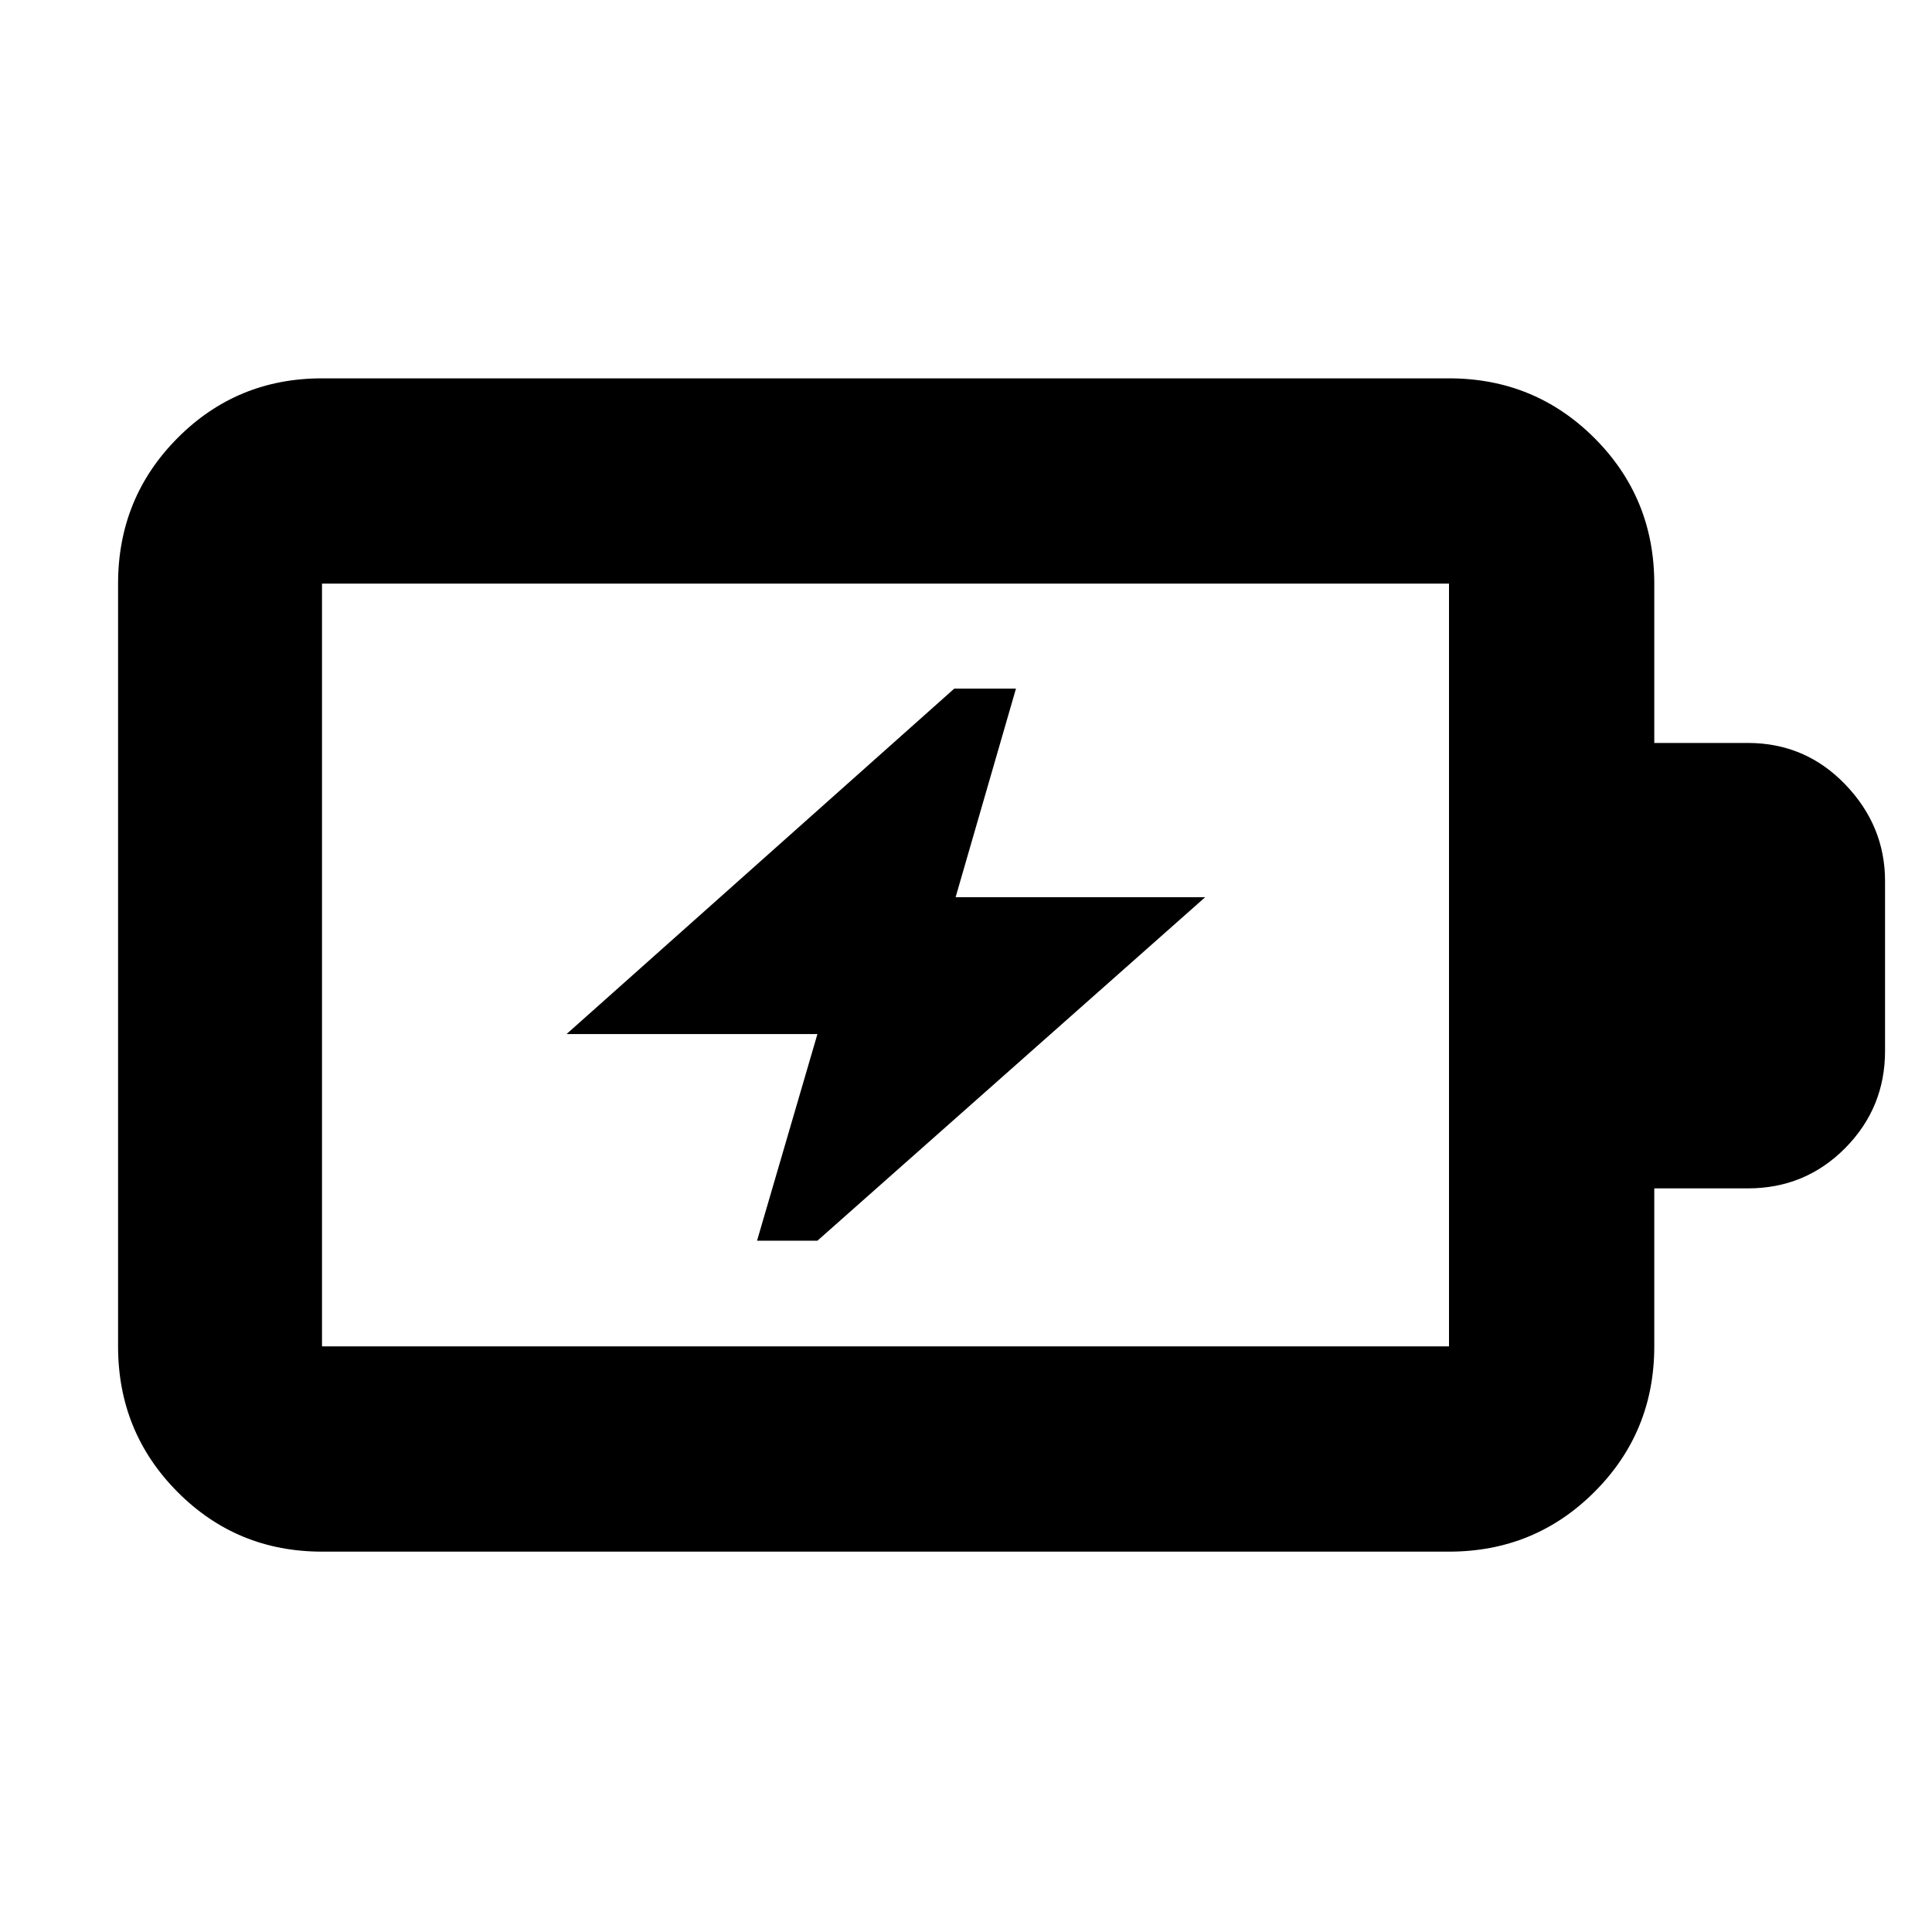 <svg xmlns="http://www.w3.org/2000/svg" height="40" viewBox="0 -960 960 960" width="40"><path d="M376.17-343.5h30l192.66-170.67h-124l30-103.66h-30.66L281.5-446.17h124.67l-30 102.67ZM160-291h560v-379H160v379Zm0 102q-42.33 0-71.83-29.7T58.67-291v-379q0-42.6 29.5-72.3Q117.67-772 160-772h560q42.6 0 72.3 29.7Q822-712.6 822-670v79.17h46.5q28.51 0 48.34 20.56 19.83 20.56 19.83 48.09v84.38q0 28.3-19.83 48.3-19.83 20-48.34 20H822v78.5q0 42.6-29.7 72.3Q762.6-189 720-189H160Zm0-102v-379 379Z"/></svg>